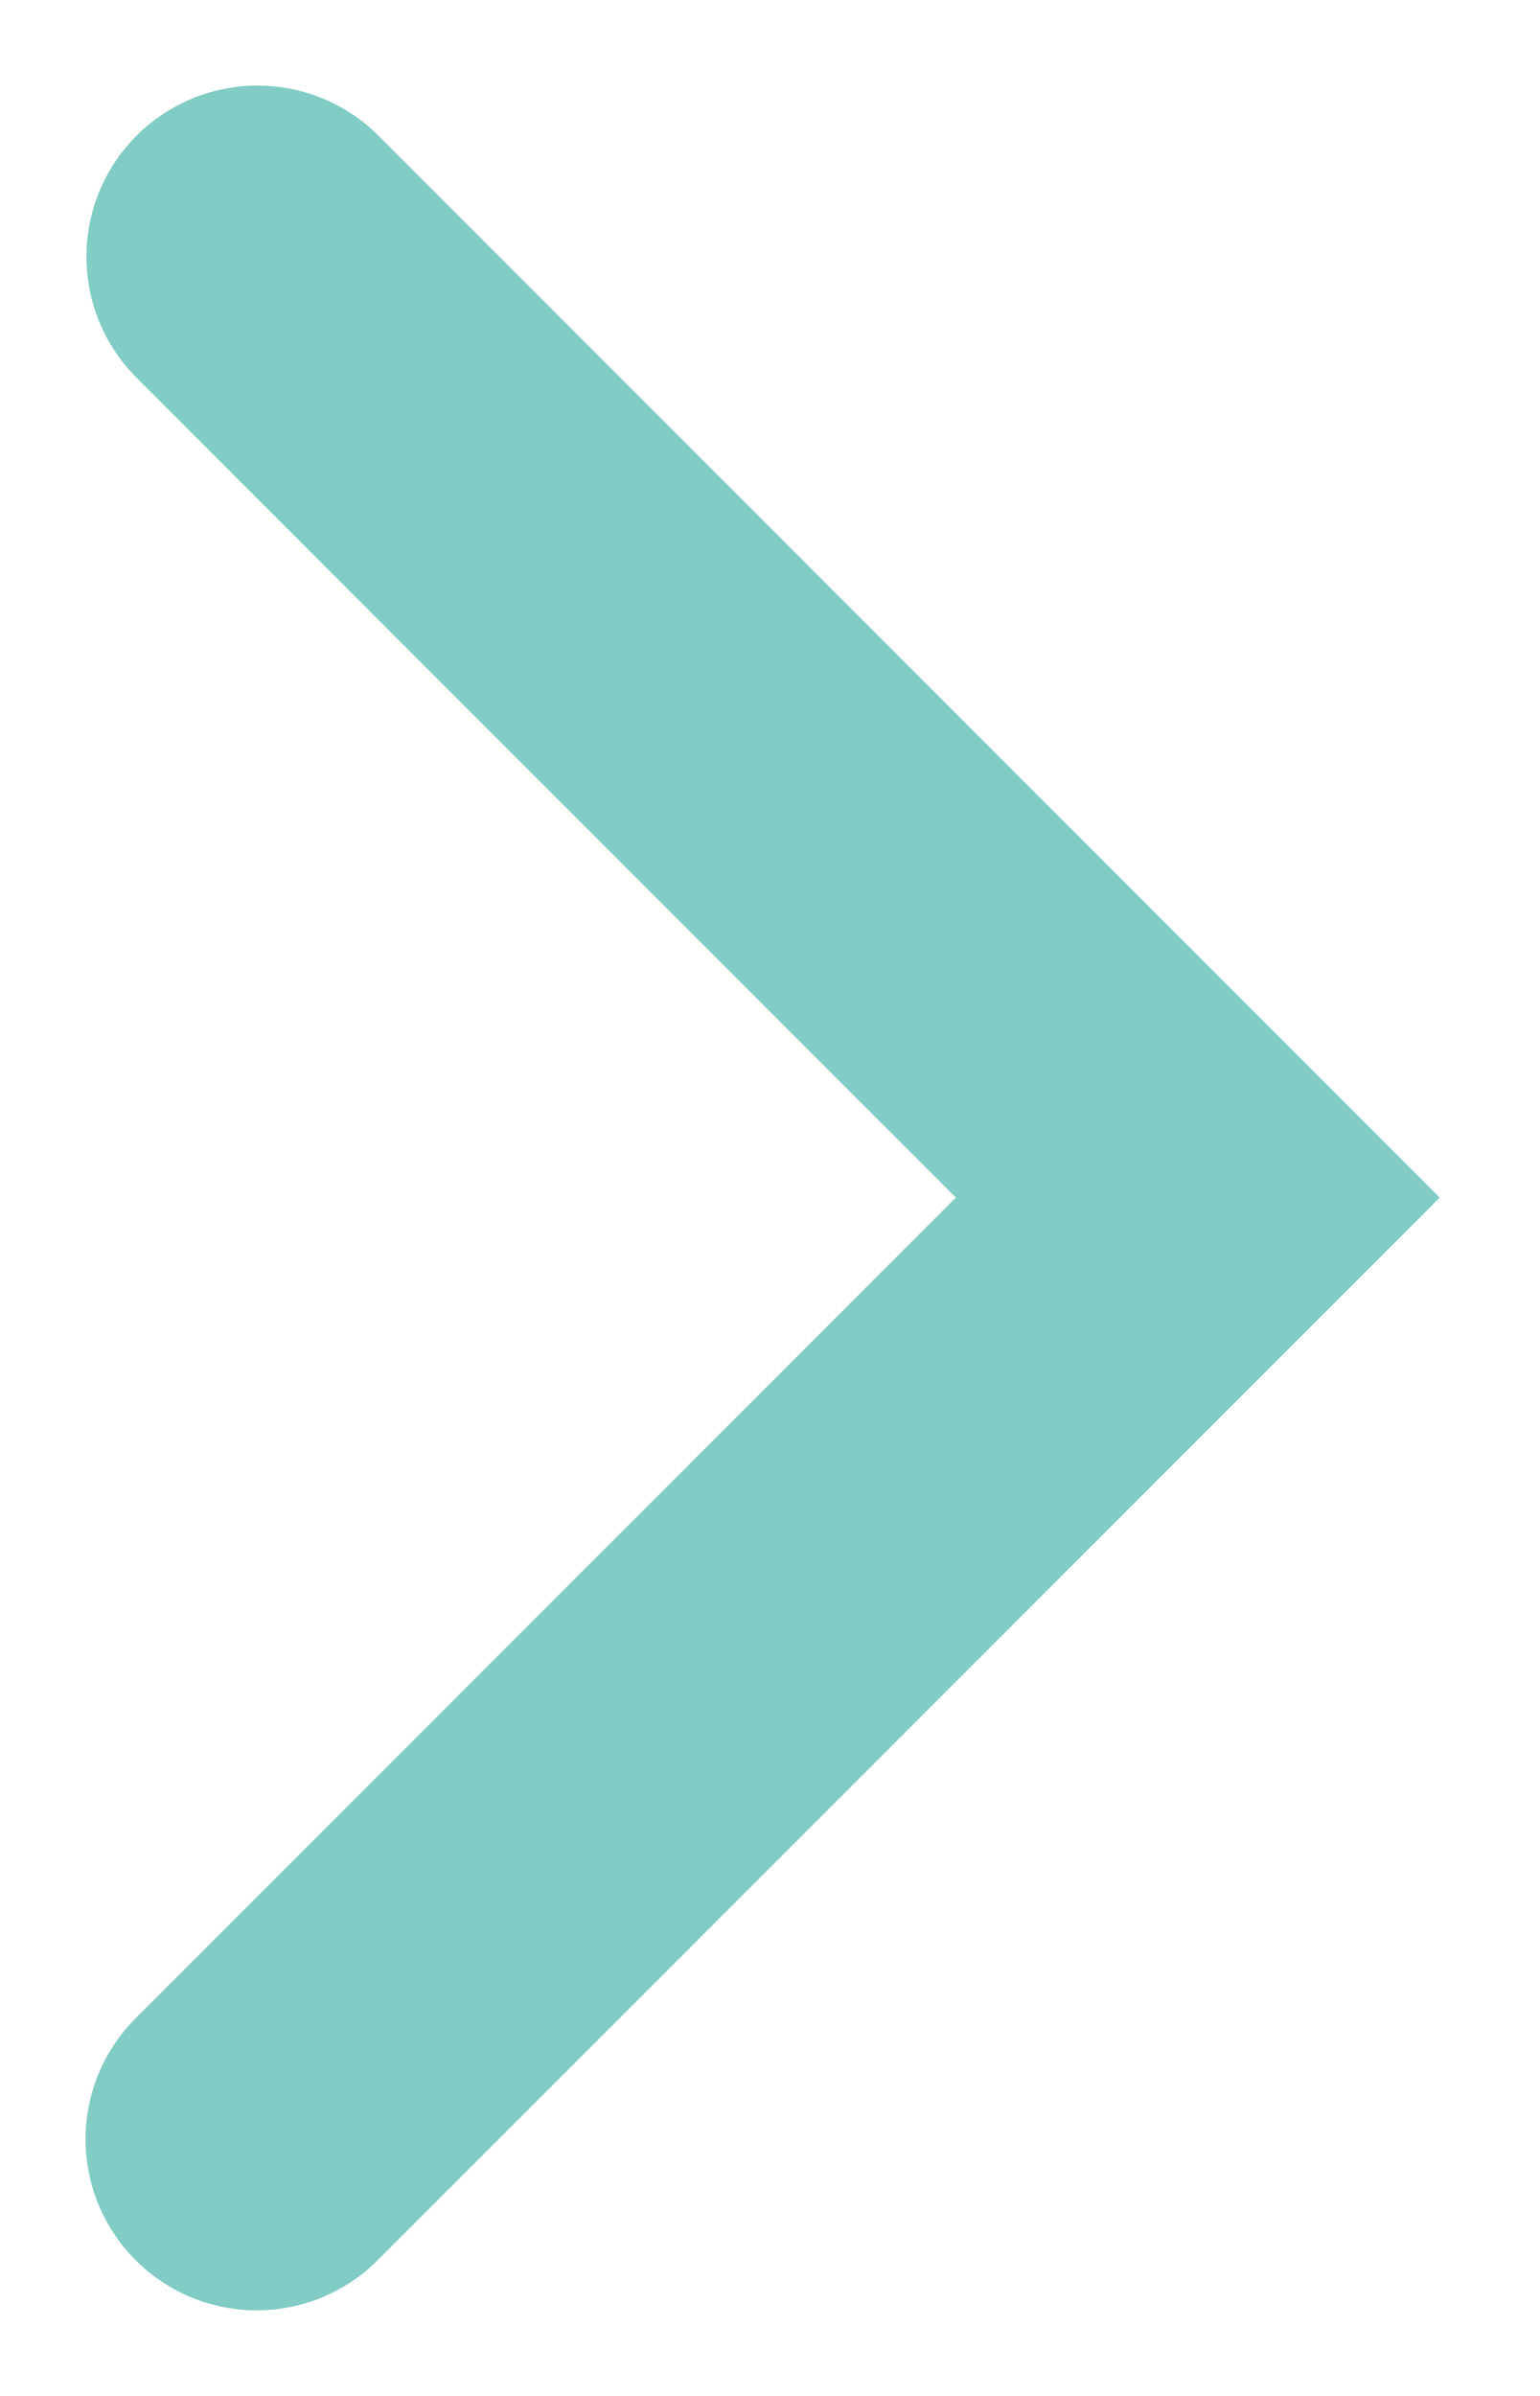 <?xml version="1.0" encoding="UTF-8" standalone="no"?>
<svg width="9px" height="14px" viewBox="0 0 9 14" version="1.1" xmlns="http://www.w3.org/2000/svg" xmlns:xlink="http://www.w3.org/1999/xlink">
    <!-- Generator: Sketch 3.6.1 (26313) - http://www.bohemiancoding.com/sketch -->
    <title>Icon / Select Caret</title>
    <desc>Created with Sketch.</desc>
    <defs></defs>
    <g id="Page-1" stroke="none" stroke-width="1" fill="none" fill-rule="evenodd" stroke-linecap="round">
        <g id="Icon-/-Select-Caret" transform="translate(4.5, 7) rotate(-90) translate(-4.5, -7) translate(-1, 4)" stroke="#81CCC4" stroke-width="2">
            <path d="M0,-5.24025268e-14 L5.502,5.5 L11,0.005" id="Icon-/-Dropdown-Caret"></path>
        </g>
    </g>
</svg>
